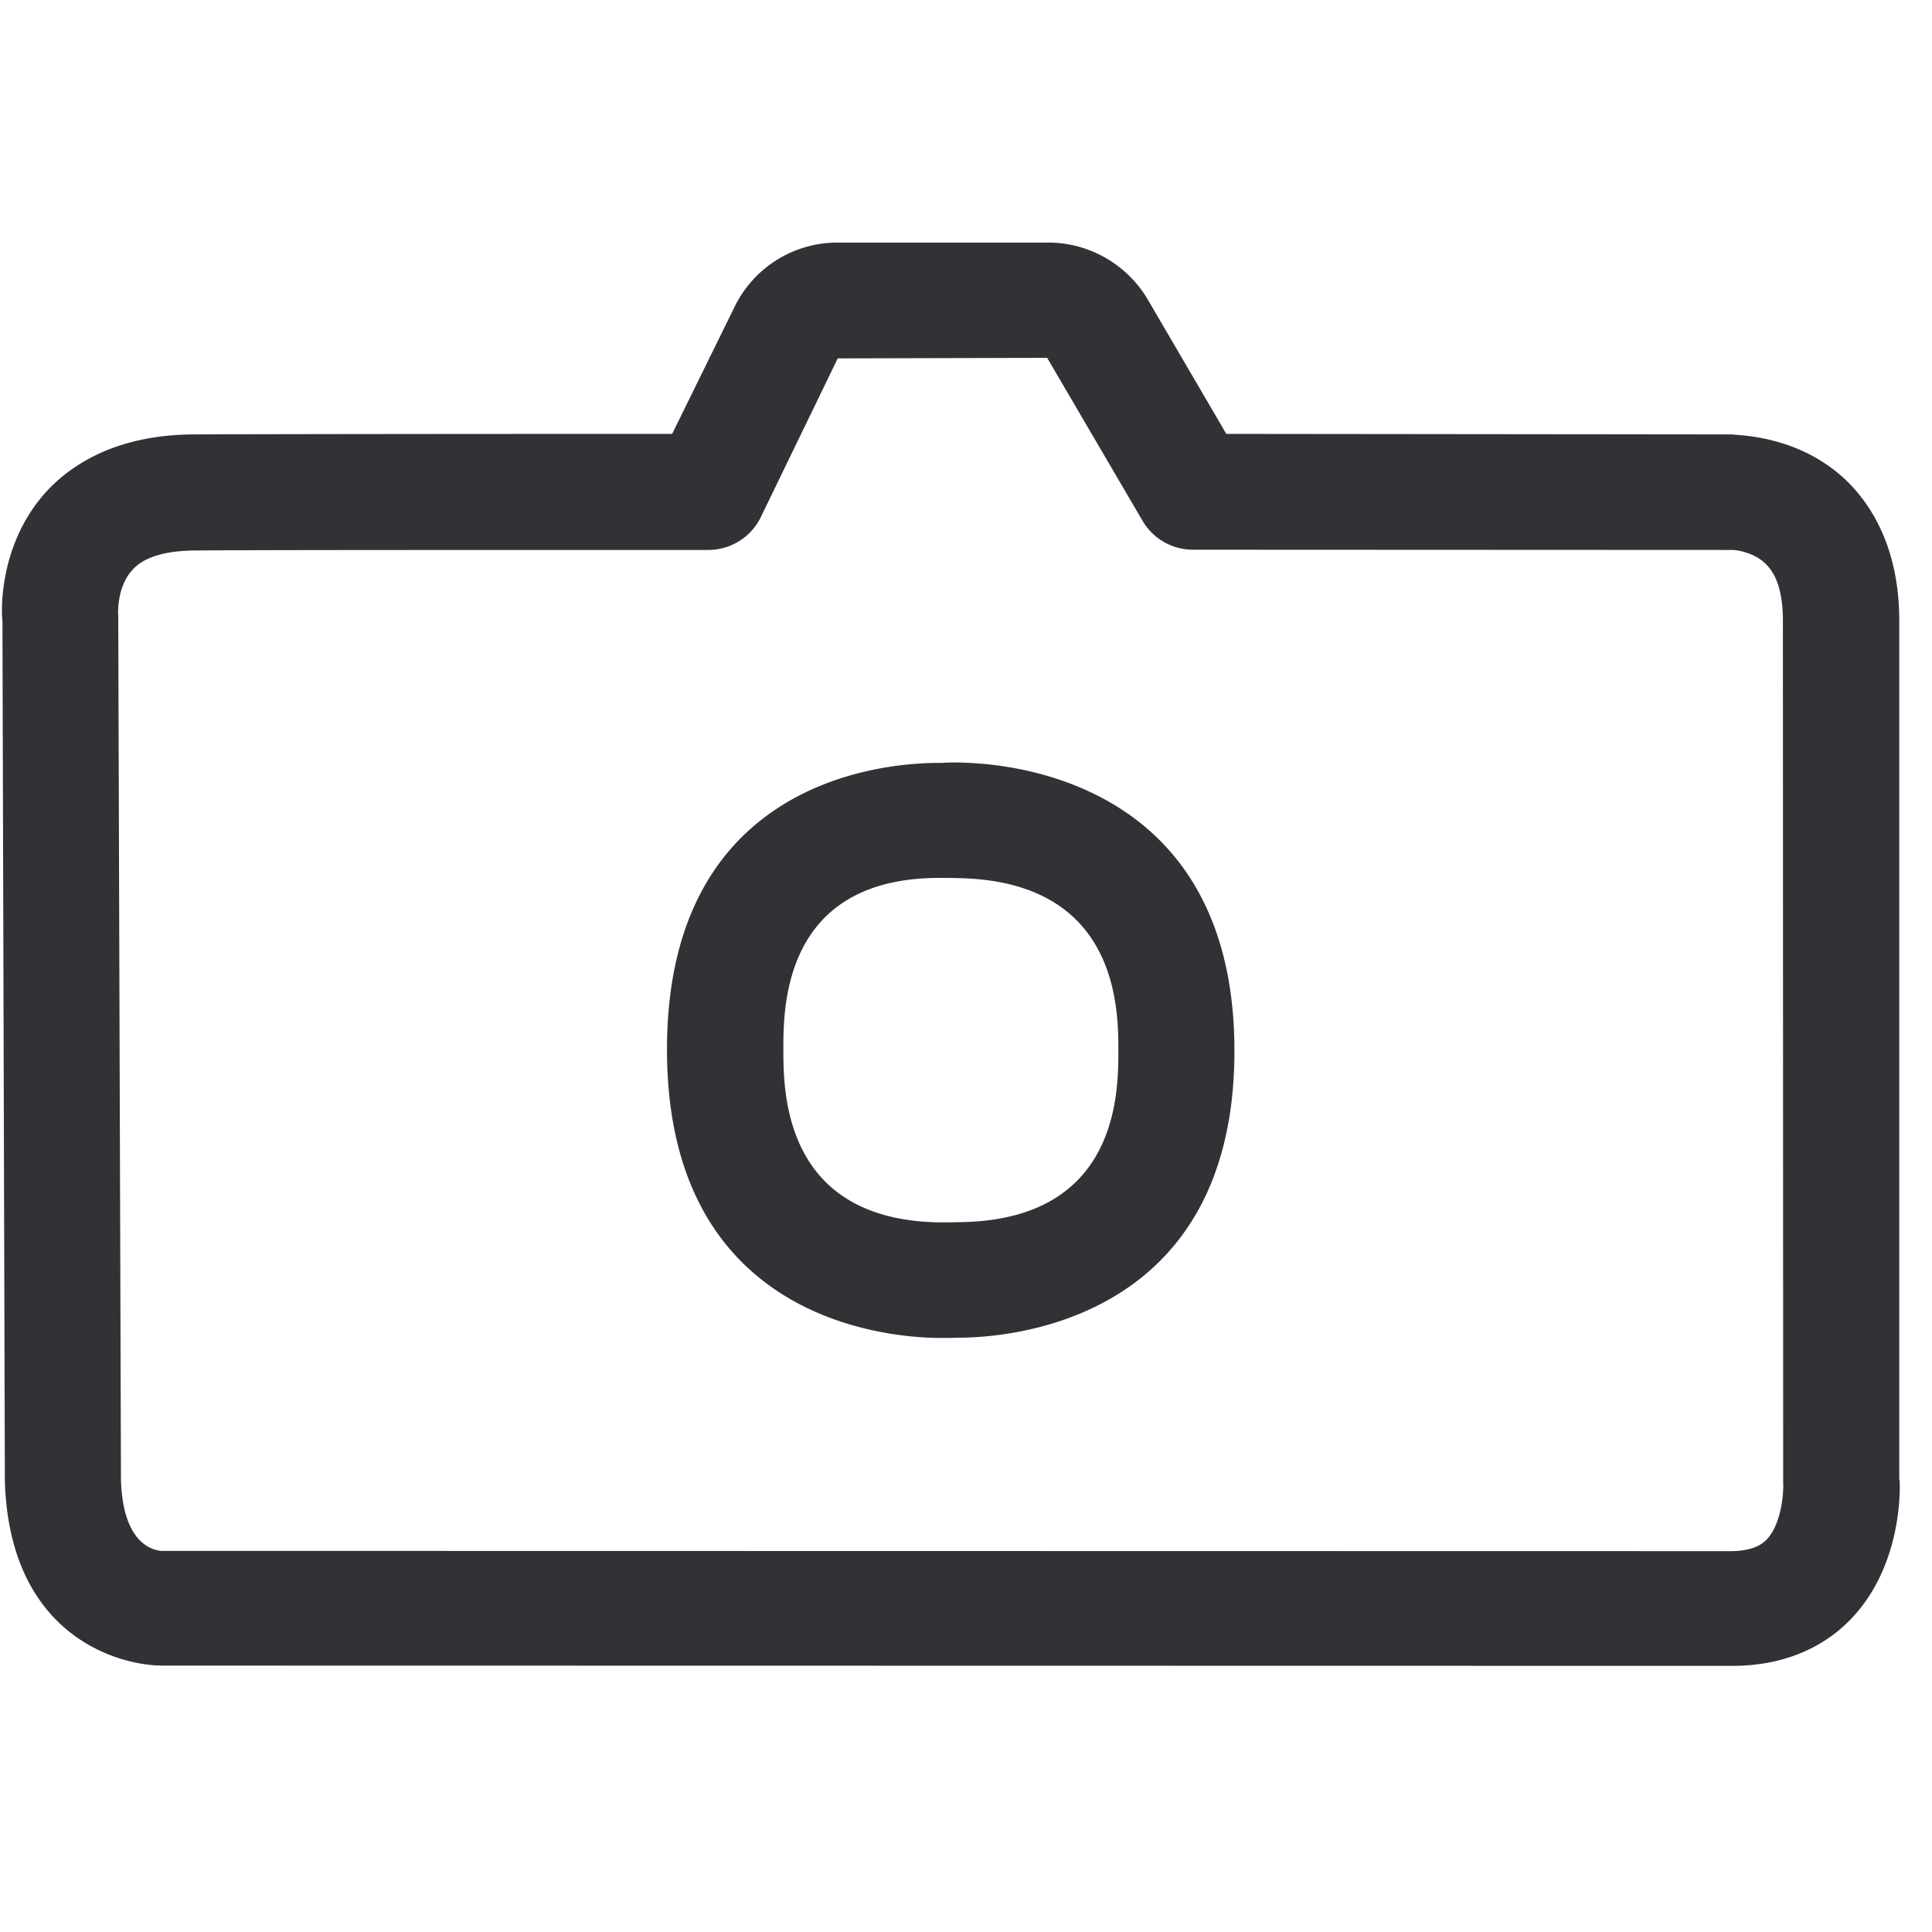 <svg width="64" height="64" xmlns="http://www.w3.org/2000/svg"><path d="M31.857 40.484c5.19-.099 5.19-4.294 5.19-5.674 0-1.38 0-5.593-5.244-5.719-.188-.009-.404-.009-.61-.009h-.152c-5.091.045-5.091 4.285-5.091 5.674 0 1.399 0 5.656 5.172 5.737h.242l.493-.009zm.035-15.22c1.838.045 9 .78 9 9.546 0 8.784-7.171 9.466-8.973 9.501-.17 0-.367.01-.555.01h-.305c-1.883-.027-8.964-.718-8.964-9.556 0-8.82 7.019-9.474 8.901-9.492h.188c.242-.018.493-.018.708-.01zm26.64 25.725c.511-.546.556-1.649.538-1.855l-.009-28.567c0-.887-.188-1.524-.574-1.891-.43-.422-1.066-.458-1.075-.458L39.52 18.21c-.69 0-1.326-.368-1.667-.95l-3.164-5.406-6.938.018-2.554 5.27a1.934 1.934 0 01-1.73 1.076c-8.265 0-15.265 0-17.022.018-.995.01-1.694.225-2.07.655-.512.573-.467 1.47-.458 1.479l.09 28.656c.071 2.349 1.29 2.33 1.326 2.349l52.052.009c.708-.018.995-.233 1.147-.395zm4.392-1.98c.018.16.135 2.778-1.577 4.589-.681.726-1.927 1.586-3.962 1.586l-51.998-.009c-1.479 0-5.073-.995-5.226-6.113l-.08-28.504c-.018-.063-.215-2.402 1.425-4.24.789-.87 2.277-1.918 4.92-1.927 1.668-.009 8.095-.018 15.84-.018l2.07-4.213a3.786 3.786 0 013.415-2.124h6.983c1.344 0 2.608.726 3.29 1.891l2.599 4.446 16.753.018c.18.036 2.223.009 3.81 1.55.788.772 1.73 2.197 1.73 4.626v28.441h.008z" fill="#313235" fill-rule="nonzero"/></svg>